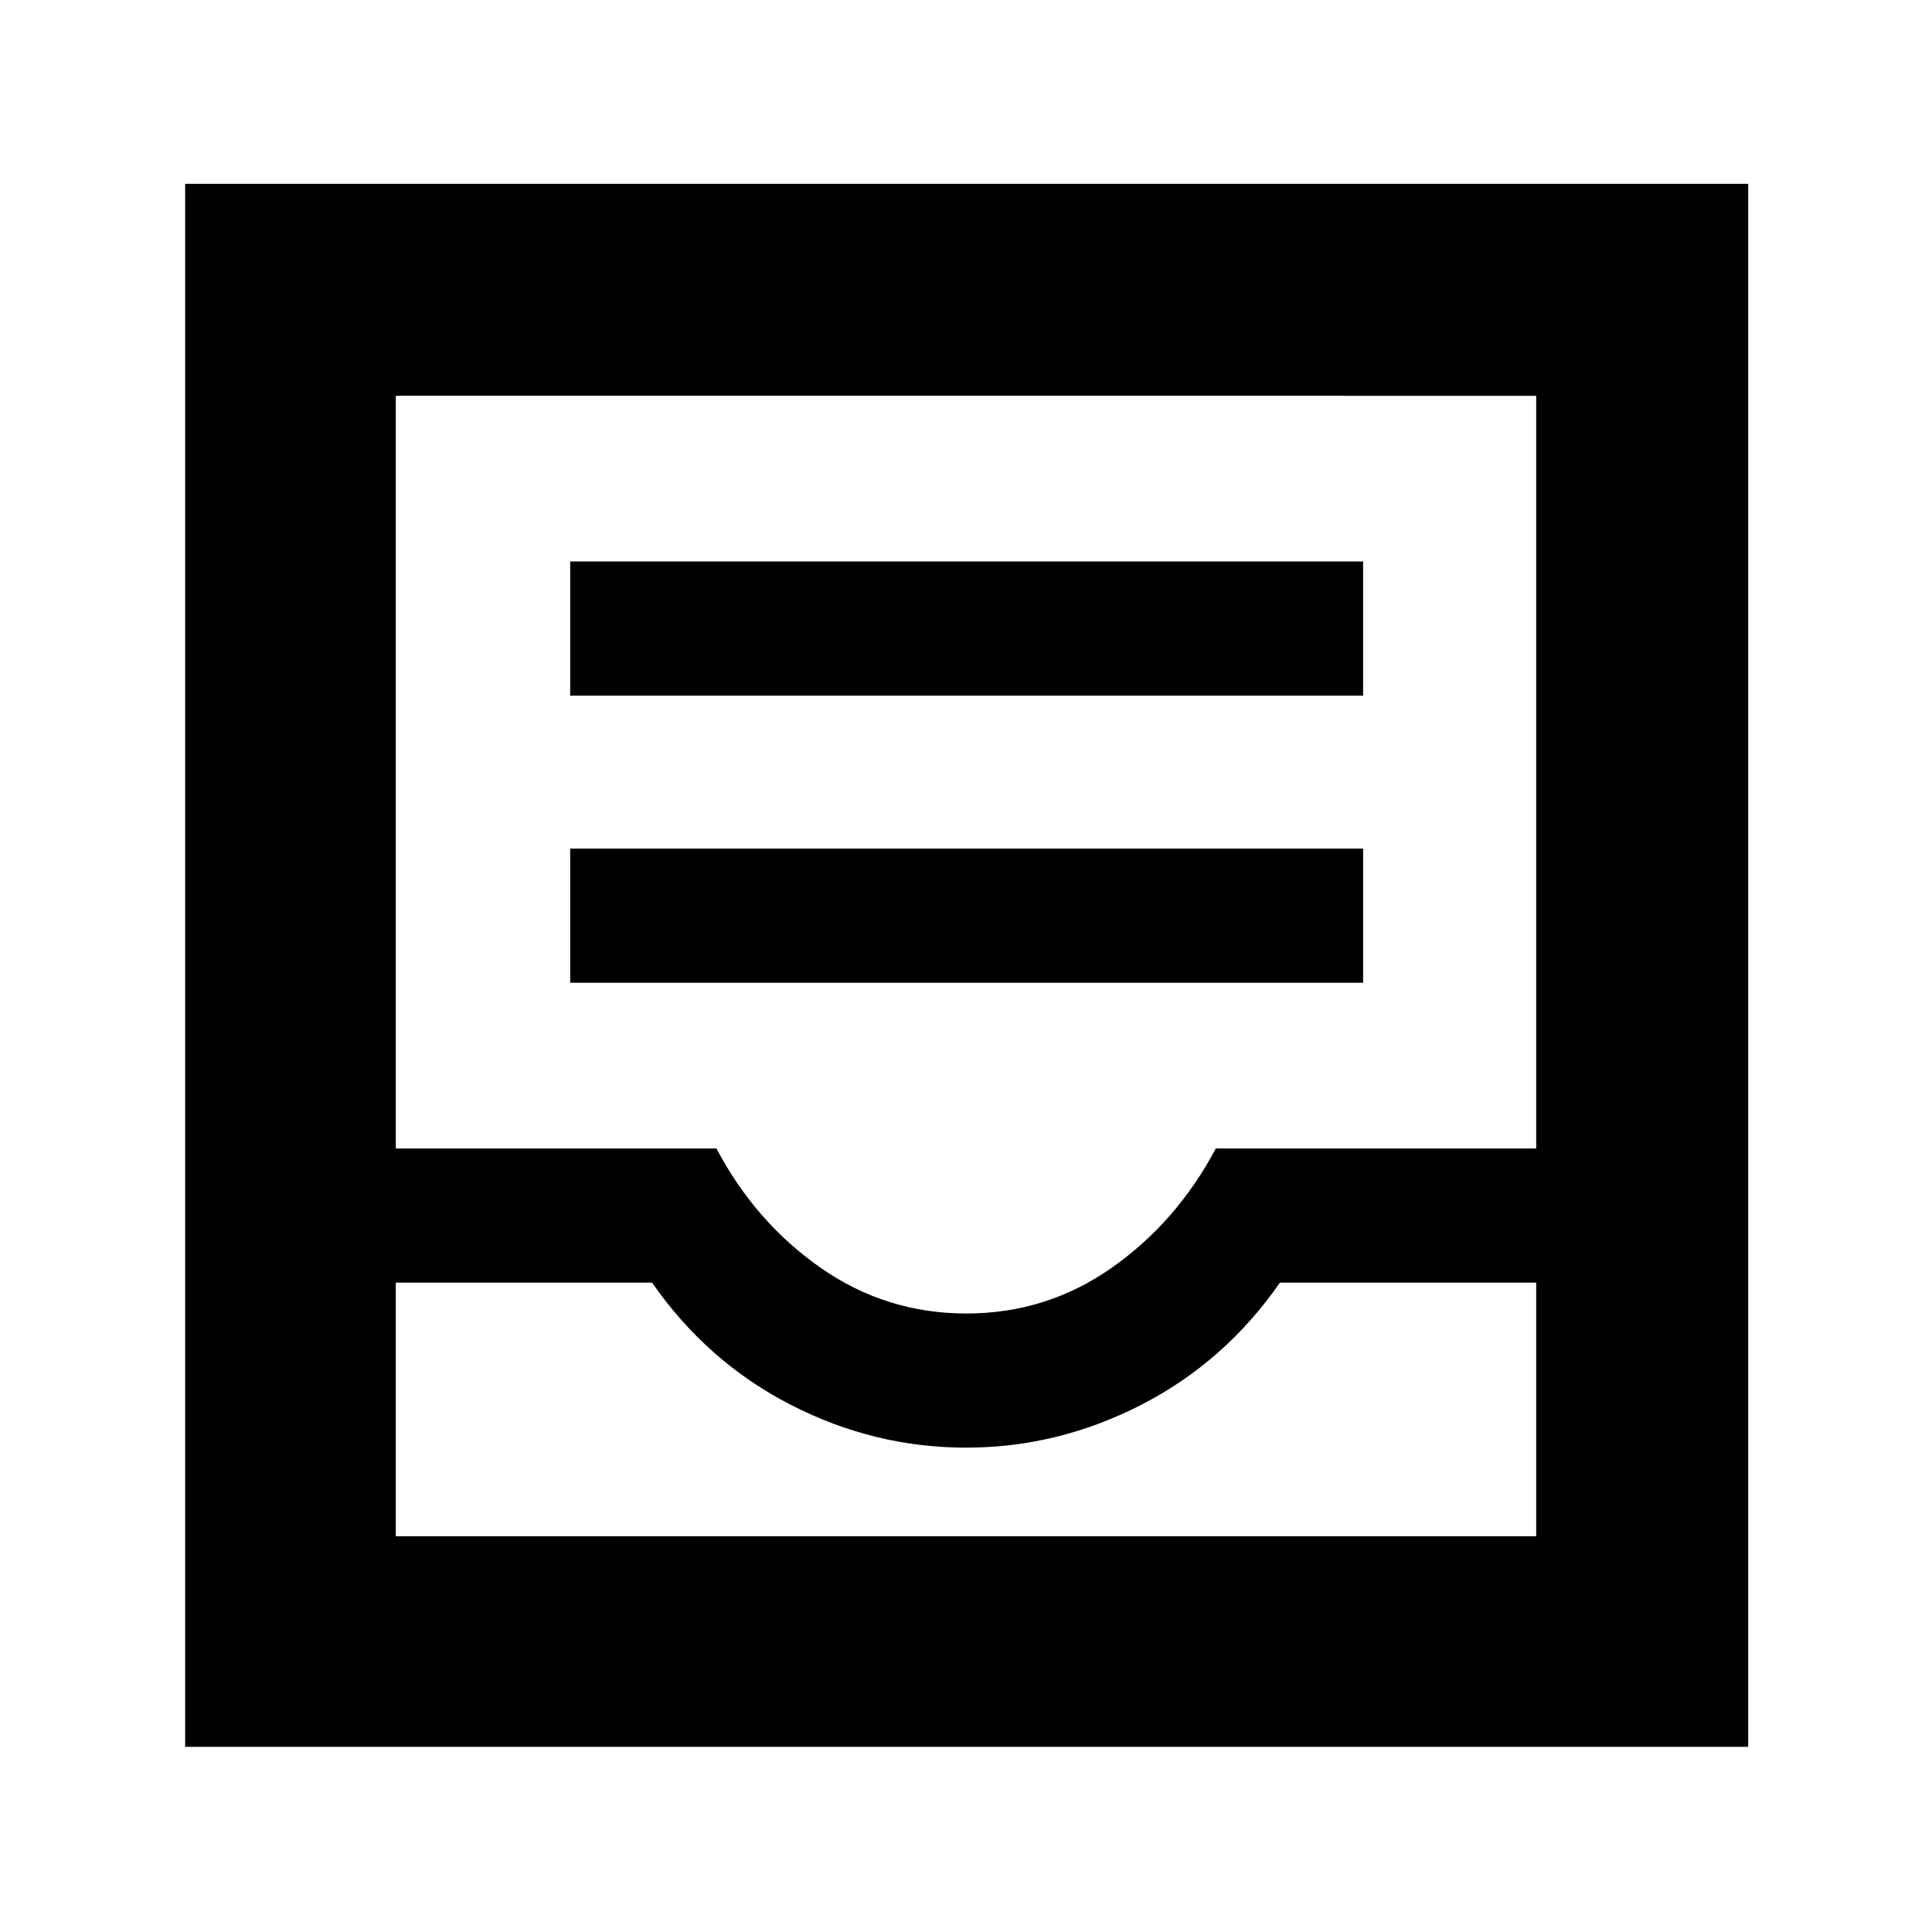 <svg xmlns="http://www.w3.org/2000/svg" height="40" viewBox="0 -960 960 960" width="40"><path d="M283.33-471.67h394v-66.66h-394v66.66Zm0-142.66h394V-681h-394v66.67ZM92-92v-776.67h776.67V-92H92Zm104.67-104.67h566.66v-126H636q-27.33 39.34-68.83 60.67T480-240.67q-45.67 0-87.17-21.33T324-322.67H196.67v126Zm283.49-110.66q39.84 0 72.17-22.67 32.34-22.67 51.8-59.33h159.2v-374H196.67v374H356q19.33 36.66 51.83 59.33t72.33 22.67ZM196.67-196.67h566.66-566.66Z"/></svg>